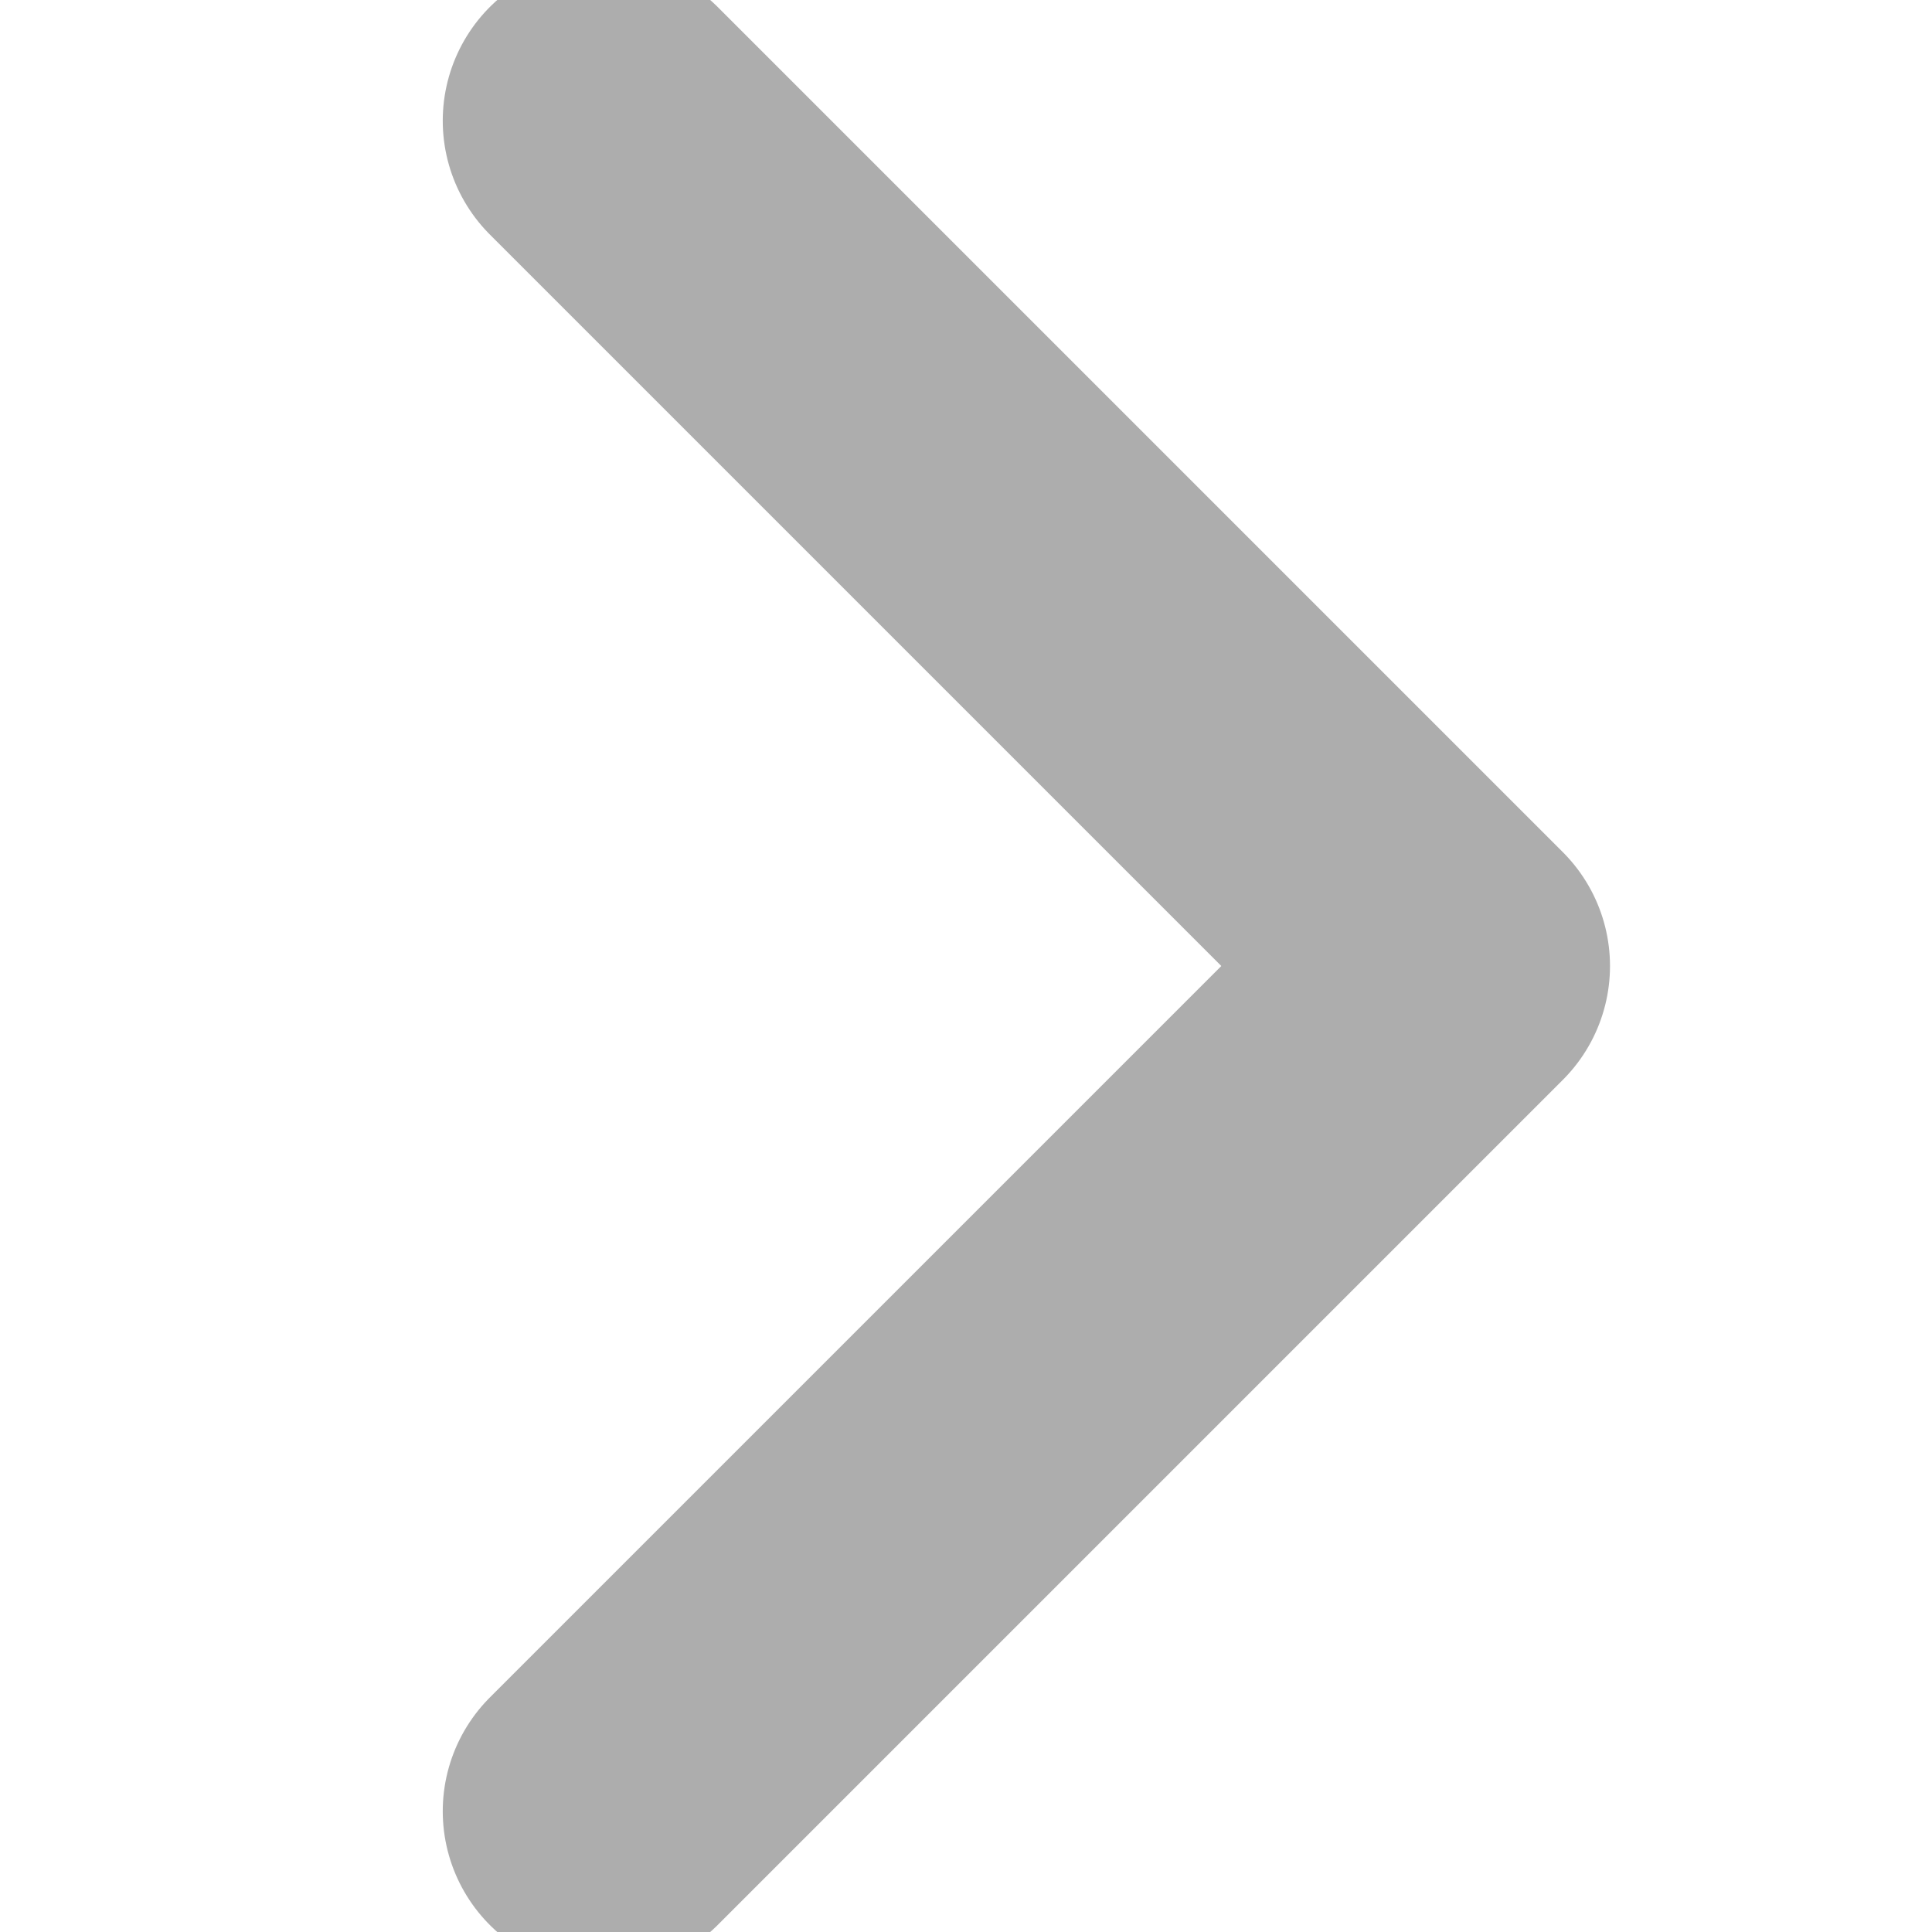 <svg width="12" height="12" viewBox="0 0 12 12" fill="none" xmlns="http://www.w3.org/2000/svg">
<g clip-path="url(#clip0_924_1306)">
<path d="M3.75 0.75L9 6L3.75 11.25" stroke="#ADADAD" stroke-width="2" stroke-linecap="round" stroke-linejoin="round"/>
</g>
<defs>
<clipPath id="clip0_924_1306">
<rect width="12" height="12" fill="white"/>
</clipPath>
</defs>
</svg>
